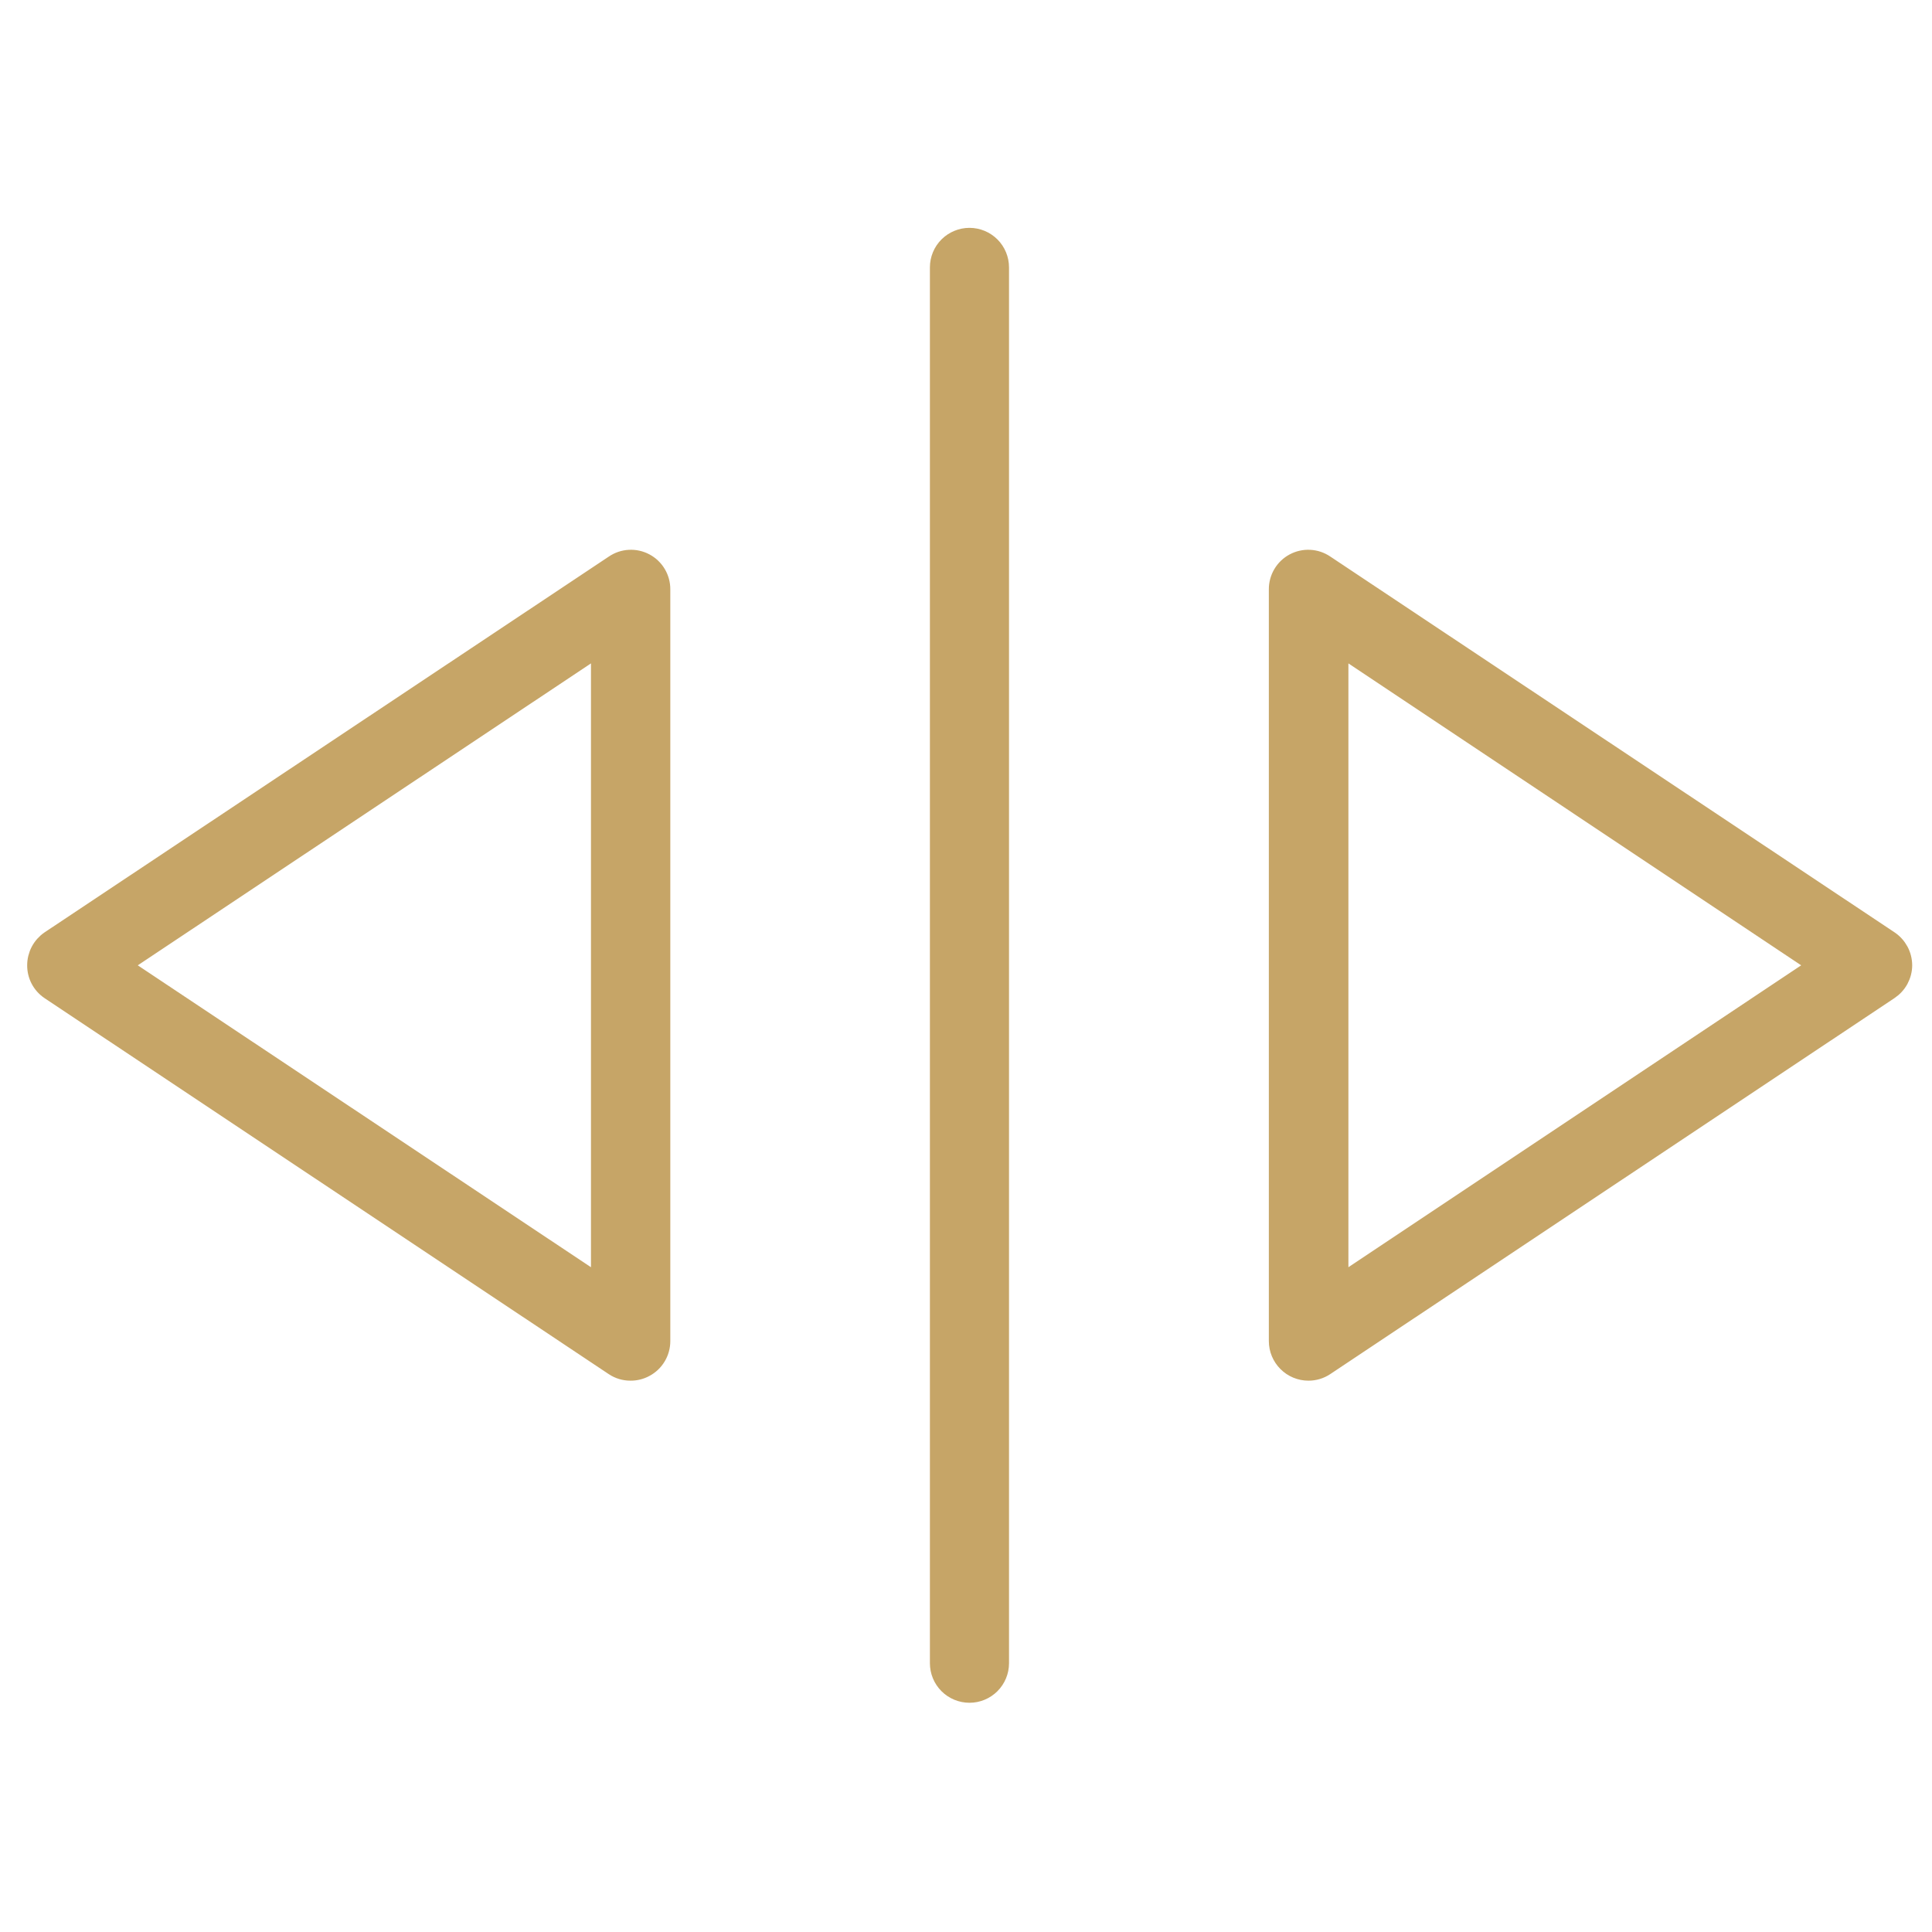 <svg width="60" height="60" viewBox="0 0 60 60" fill="none" xmlns="http://www.w3.org/2000/svg">
<g clip-path="url(#clip0_4504_64987)">
<path d="M19.581 42.63C19.388 42.631 19.199 42.574 19.039 42.466L1.517 30.789C1.385 30.699 1.277 30.578 1.203 30.437C1.129 30.296 1.091 30.138 1.092 29.979C1.092 29.817 1.131 29.659 1.206 29.516C1.281 29.374 1.39 29.252 1.523 29.161L19.045 17.491C19.192 17.391 19.363 17.332 19.541 17.323C19.718 17.313 19.895 17.352 20.052 17.436C20.209 17.519 20.34 17.644 20.431 17.797C20.522 17.949 20.57 18.124 20.569 18.302V41.649C20.569 41.826 20.521 42 20.43 42.152C20.339 42.304 20.209 42.429 20.052 42.512C19.908 42.591 19.746 42.631 19.581 42.63ZM3.831 29.979L18.601 39.818V20.139L3.831 29.979ZM40.634 42.63C40.374 42.63 40.124 42.526 39.941 42.342C39.757 42.158 39.653 41.909 39.653 41.649V18.302C39.652 18.124 39.7 17.949 39.791 17.797C39.882 17.644 40.013 17.519 40.17 17.436C40.327 17.352 40.503 17.313 40.681 17.323C40.858 17.332 41.03 17.391 41.177 17.491L58.699 29.161C58.833 29.251 58.943 29.373 59.02 29.515C59.096 29.658 59.136 29.817 59.137 29.979C59.136 30.139 59.095 30.297 59.019 30.439C58.942 30.58 58.832 30.7 58.699 30.789L41.177 42.466C41.016 42.574 40.827 42.631 40.634 42.63ZM41.628 20.139V39.818L56.384 29.979L41.628 20.139ZM30.108 52.633C29.848 52.633 29.598 52.53 29.414 52.346C29.23 52.162 29.127 51.912 29.127 51.652V8.305C29.127 8.045 29.23 7.795 29.414 7.611C29.598 7.428 29.848 7.324 30.108 7.324C30.368 7.324 30.617 7.428 30.801 7.611C30.985 7.795 31.088 8.045 31.088 8.305V51.652C31.088 51.912 30.985 52.162 30.801 52.346C30.617 52.53 30.368 52.633 30.108 52.633Z" fill="#C6A567" stroke="#C6A567" stroke-width="0.496"/>
</g>
<defs>
<clipPath id="clip0_4504_64987">
<rect width="59.496" height="59.496" fill="white" transform="translate(0.438 0.25)"/>
</clipPath>
</defs>
</svg>
